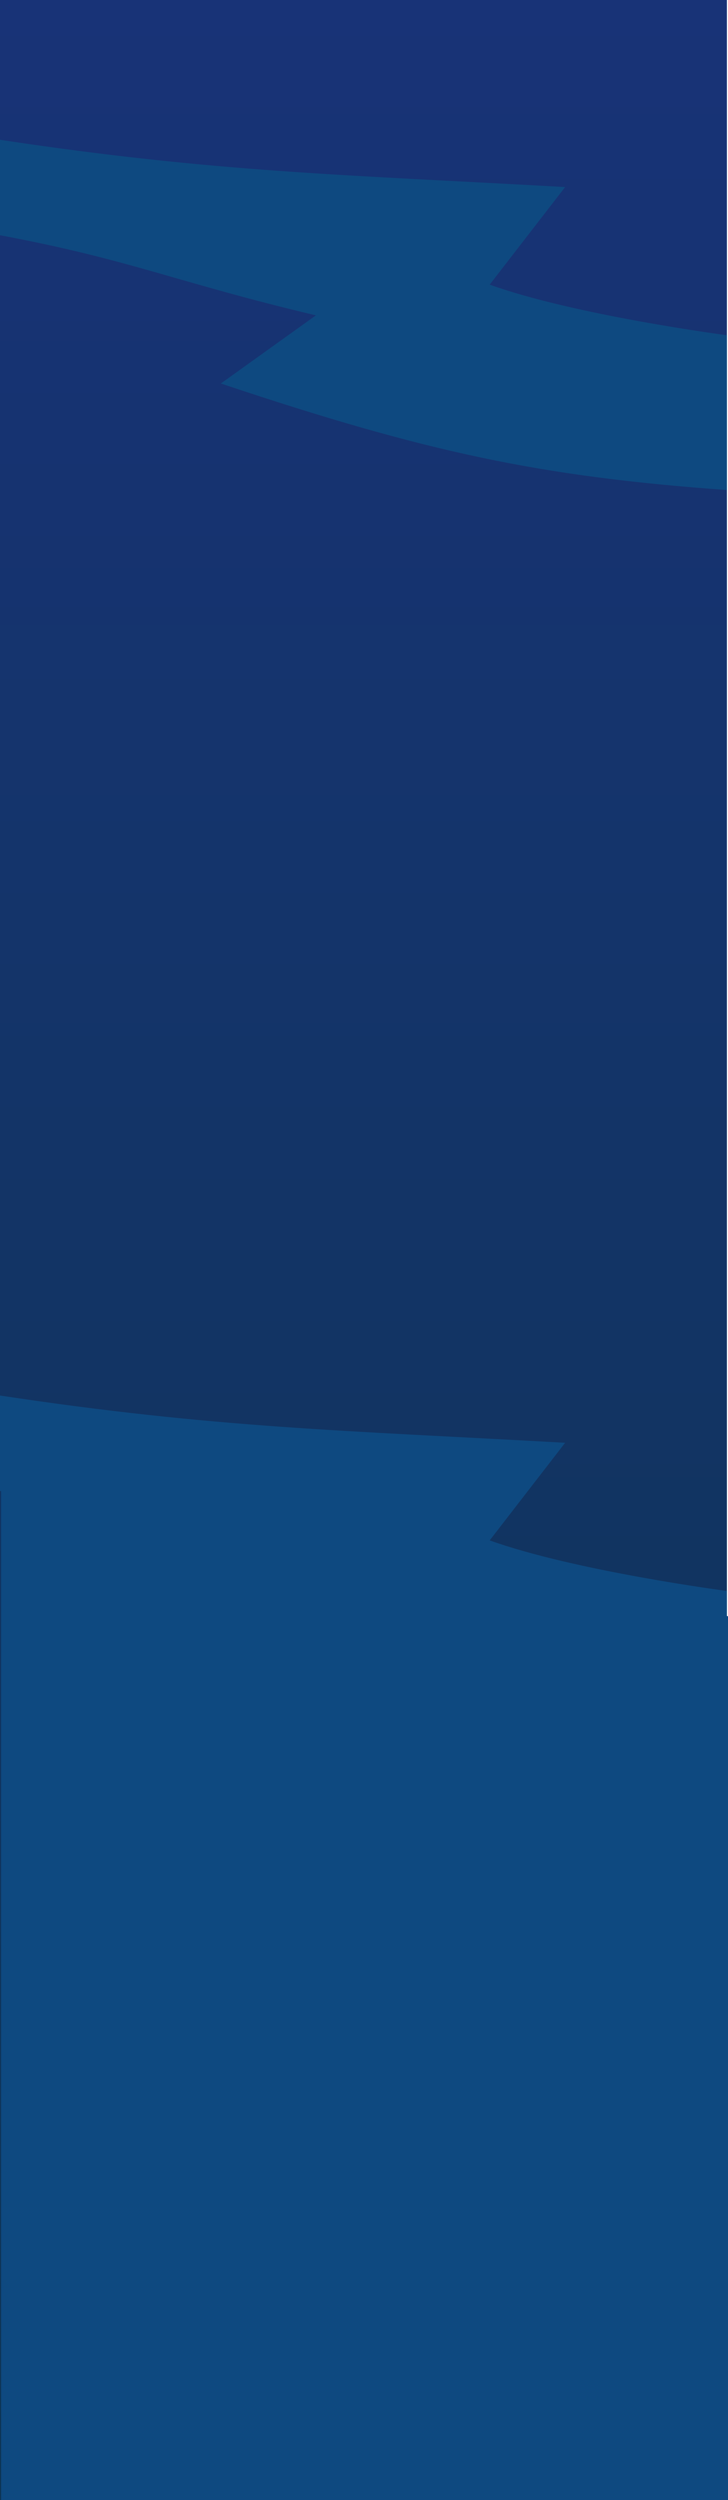 <svg width="641" height="2200" viewBox="0 0 641 2200" fill="none" xmlns="http://www.w3.org/2000/svg">
<rect width="640" height="2200" fill="#183277"/>
<rect width="640" height="2200" fill="url(#paint0_linear)"/>
<path d="M0 123C189.681 151.705 303.286 153.707 497.599 164.6L431.176 250.478C506.4 277.503 640 295 640 295V431.208C475.985 419.384 376.223 398.271 194.453 337.465L278.152 277.503C156.001 248.6 115.429 228.568 0.002 207L0 123Z" fill="#0E4980"/>
<path d="M0 1228C189.681 1256.71 303.286 1258.71 497.599 1269.6L431.176 1355.48C506.4 1382.5 640 1400 640 1400V1536.21C475.985 1524.38 376.223 1503.27 194.453 1442.46L278.152 1382.5C156.001 1353.6 115.429 1333.57 0.002 1312L0 1228Z" fill="#0E4980"/>
<path d="M1 1312L641 1422.24V2200H1V1312Z" fill="#0E4980"/>
<defs>
<linearGradient id="paint0_linear" x1="320" y1="0" x2="320" y2="2200" gradientUnits="userSpaceOnUse">
<stop stop-color="#183377"/>
<stop offset="1" stop-color="#0D3554"/>
</linearGradient>
</defs>
</svg>
